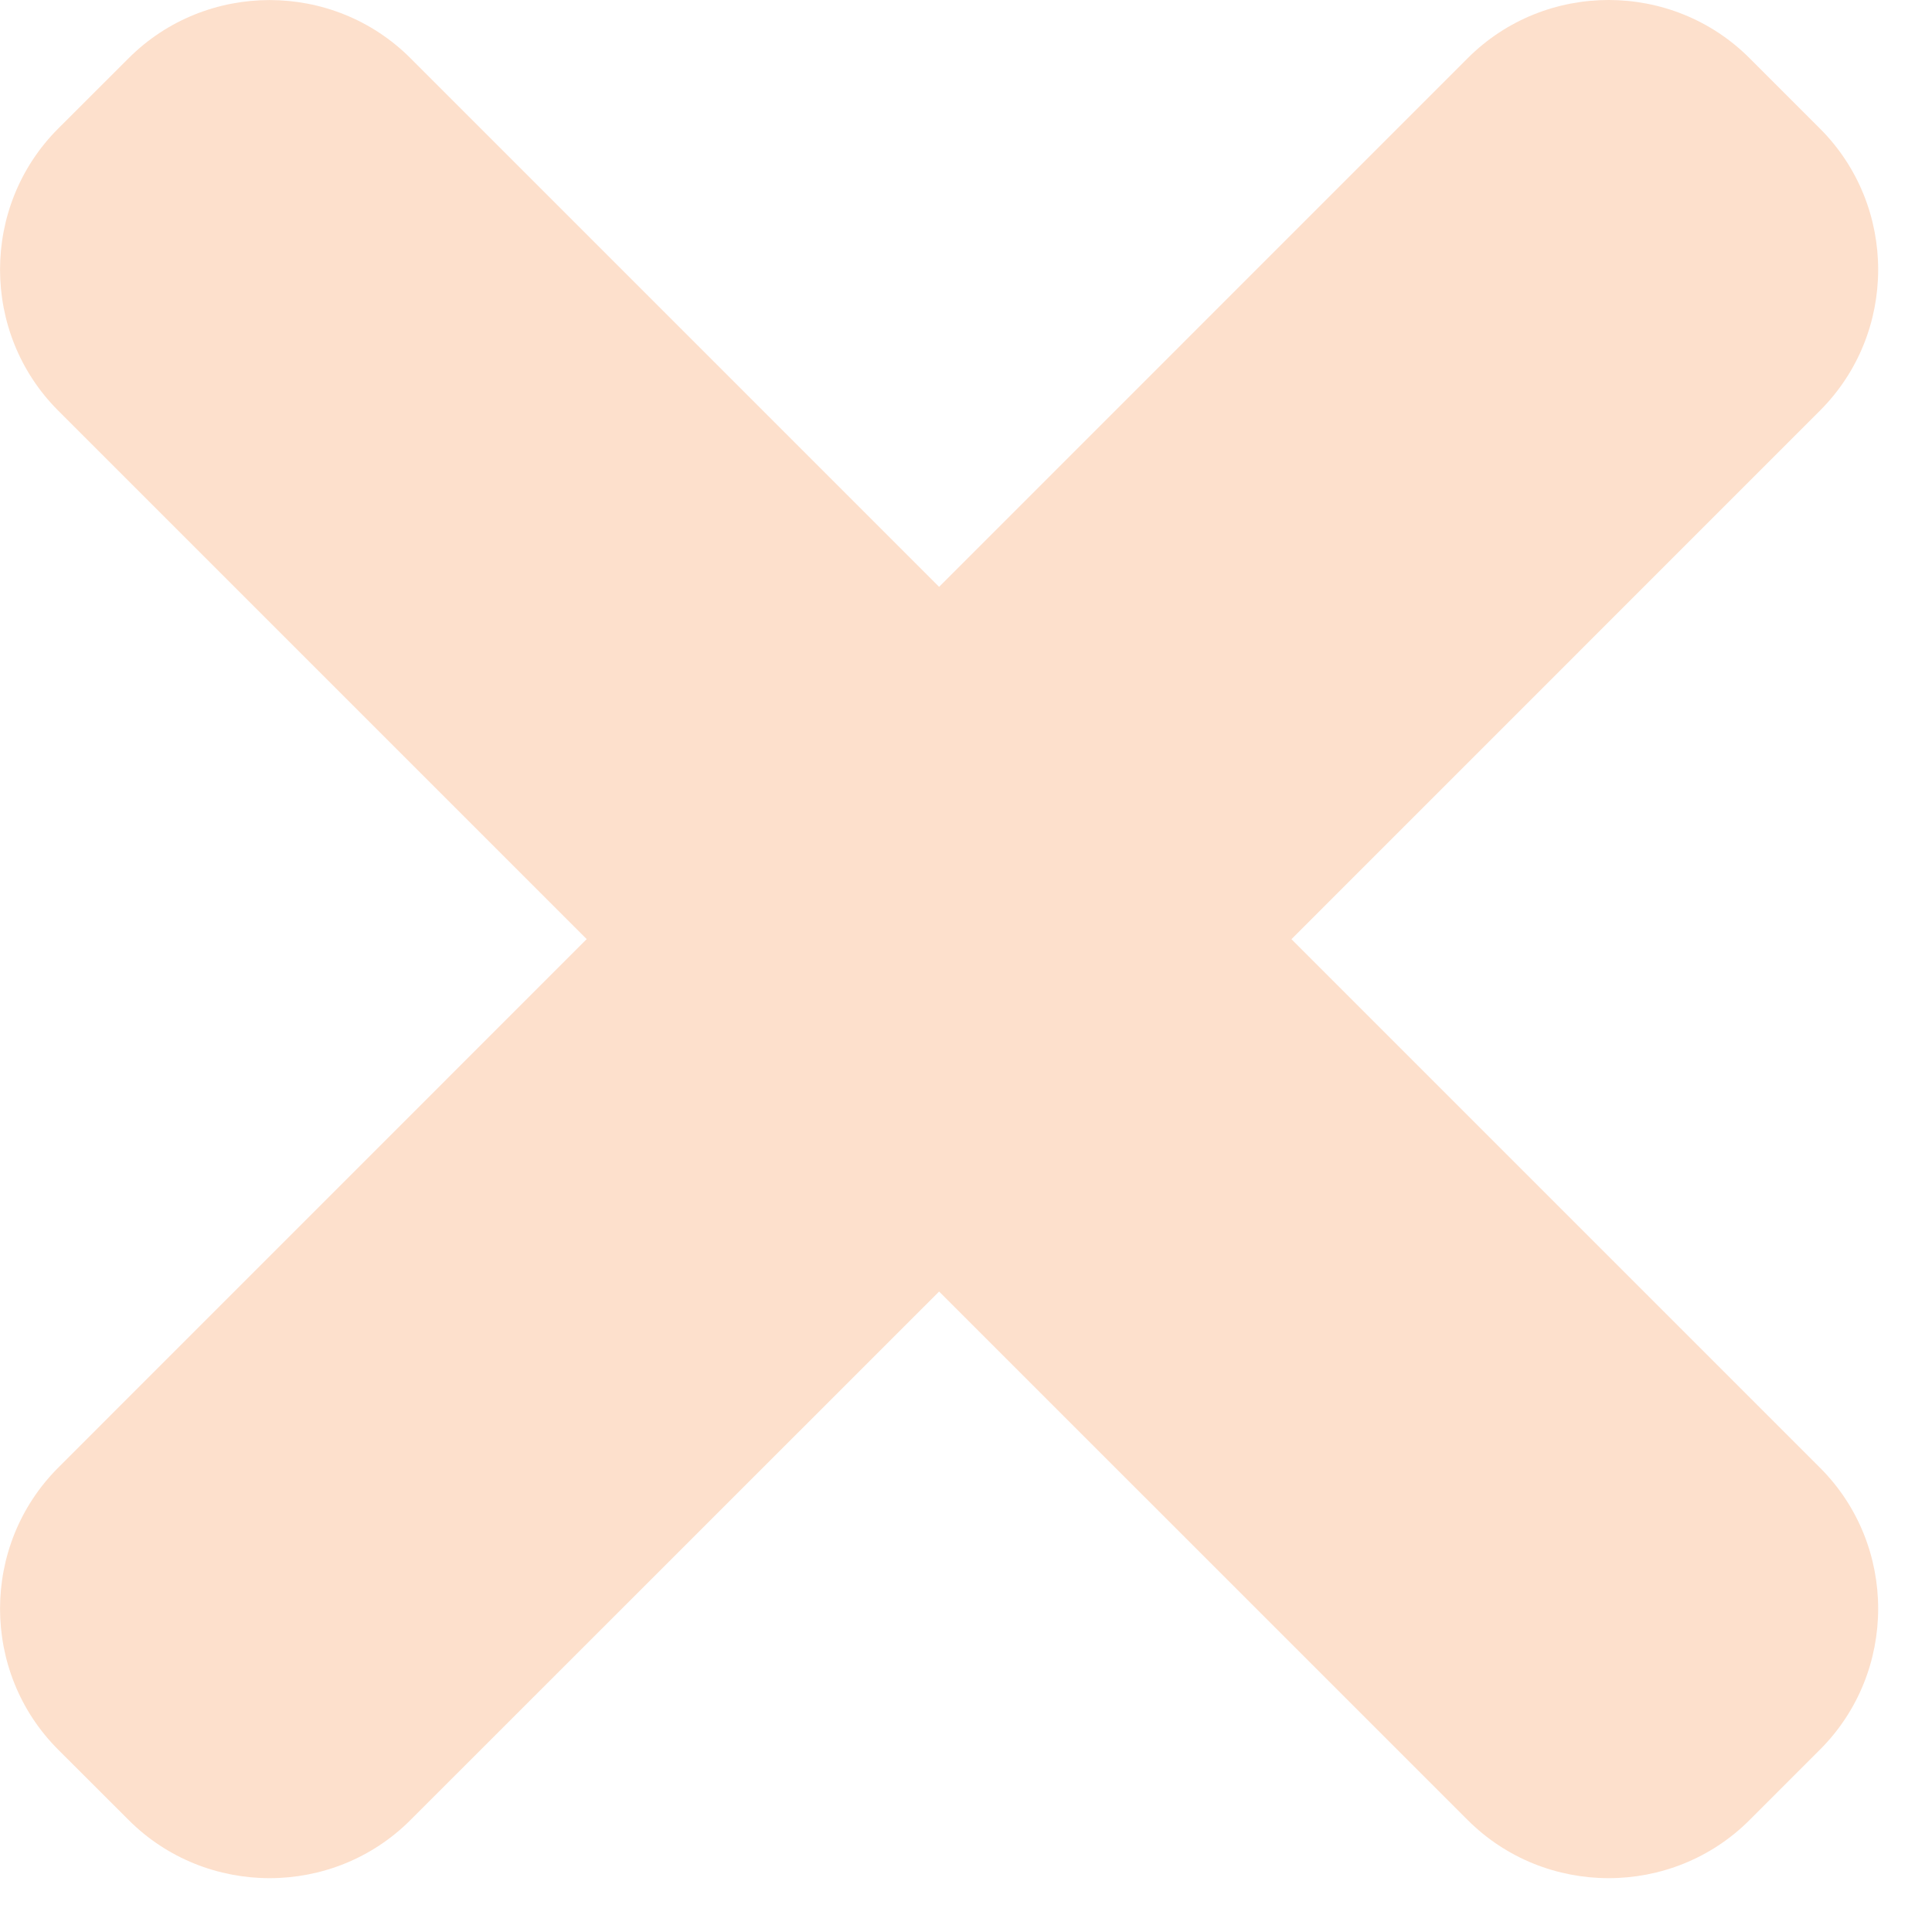 <?xml version="1.0" encoding="UTF-8"?>
<svg width="24px" height="24px" viewBox="0 0 24 24" version="1.1" xmlns="http://www.w3.org/2000/svg" xmlns:xlink="http://www.w3.org/1999/xlink">
    <!-- Generator: Sketch 43.2 (39069) - http://www.bohemiancoding.com/sketch -->
    <title>close-browser</title>
    <desc>Created with Sketch.</desc>
    <defs></defs>
    <g id="Page-1" stroke="none" stroke-width="1" fill="none" fill-rule="evenodd">
        <g id="close-browser" fill-rule="nonzero" fill="#FDE0CC">
            <path d="M16.043,11.667 L22.609,5.1 C23.572,4.137 23.572,2.561 22.609,1.598 L21.734,0.723 C20.771,-0.241 19.195,-0.241 18.232,0.723 L11.666,7.29 L5.099,0.723 C4.137,-0.24 2.561,-0.24 1.598,0.723 L0.722,1.598 C-0.24,2.561 -0.24,4.137 0.722,5.1 L7.288,11.666 L0.722,18.233 C-0.24,19.196 -0.24,20.772 0.722,21.734 L1.598,22.609 C2.561,23.572 4.137,23.572 5.099,22.609 L11.666,16.044 L18.232,22.609 C19.195,23.572 20.771,23.572 21.734,22.609 L22.609,21.734 C23.572,20.771 23.572,19.195 22.609,18.233 L16.043,11.667 Z" id="Shape"></path>
        </g>
    </g>
</svg>